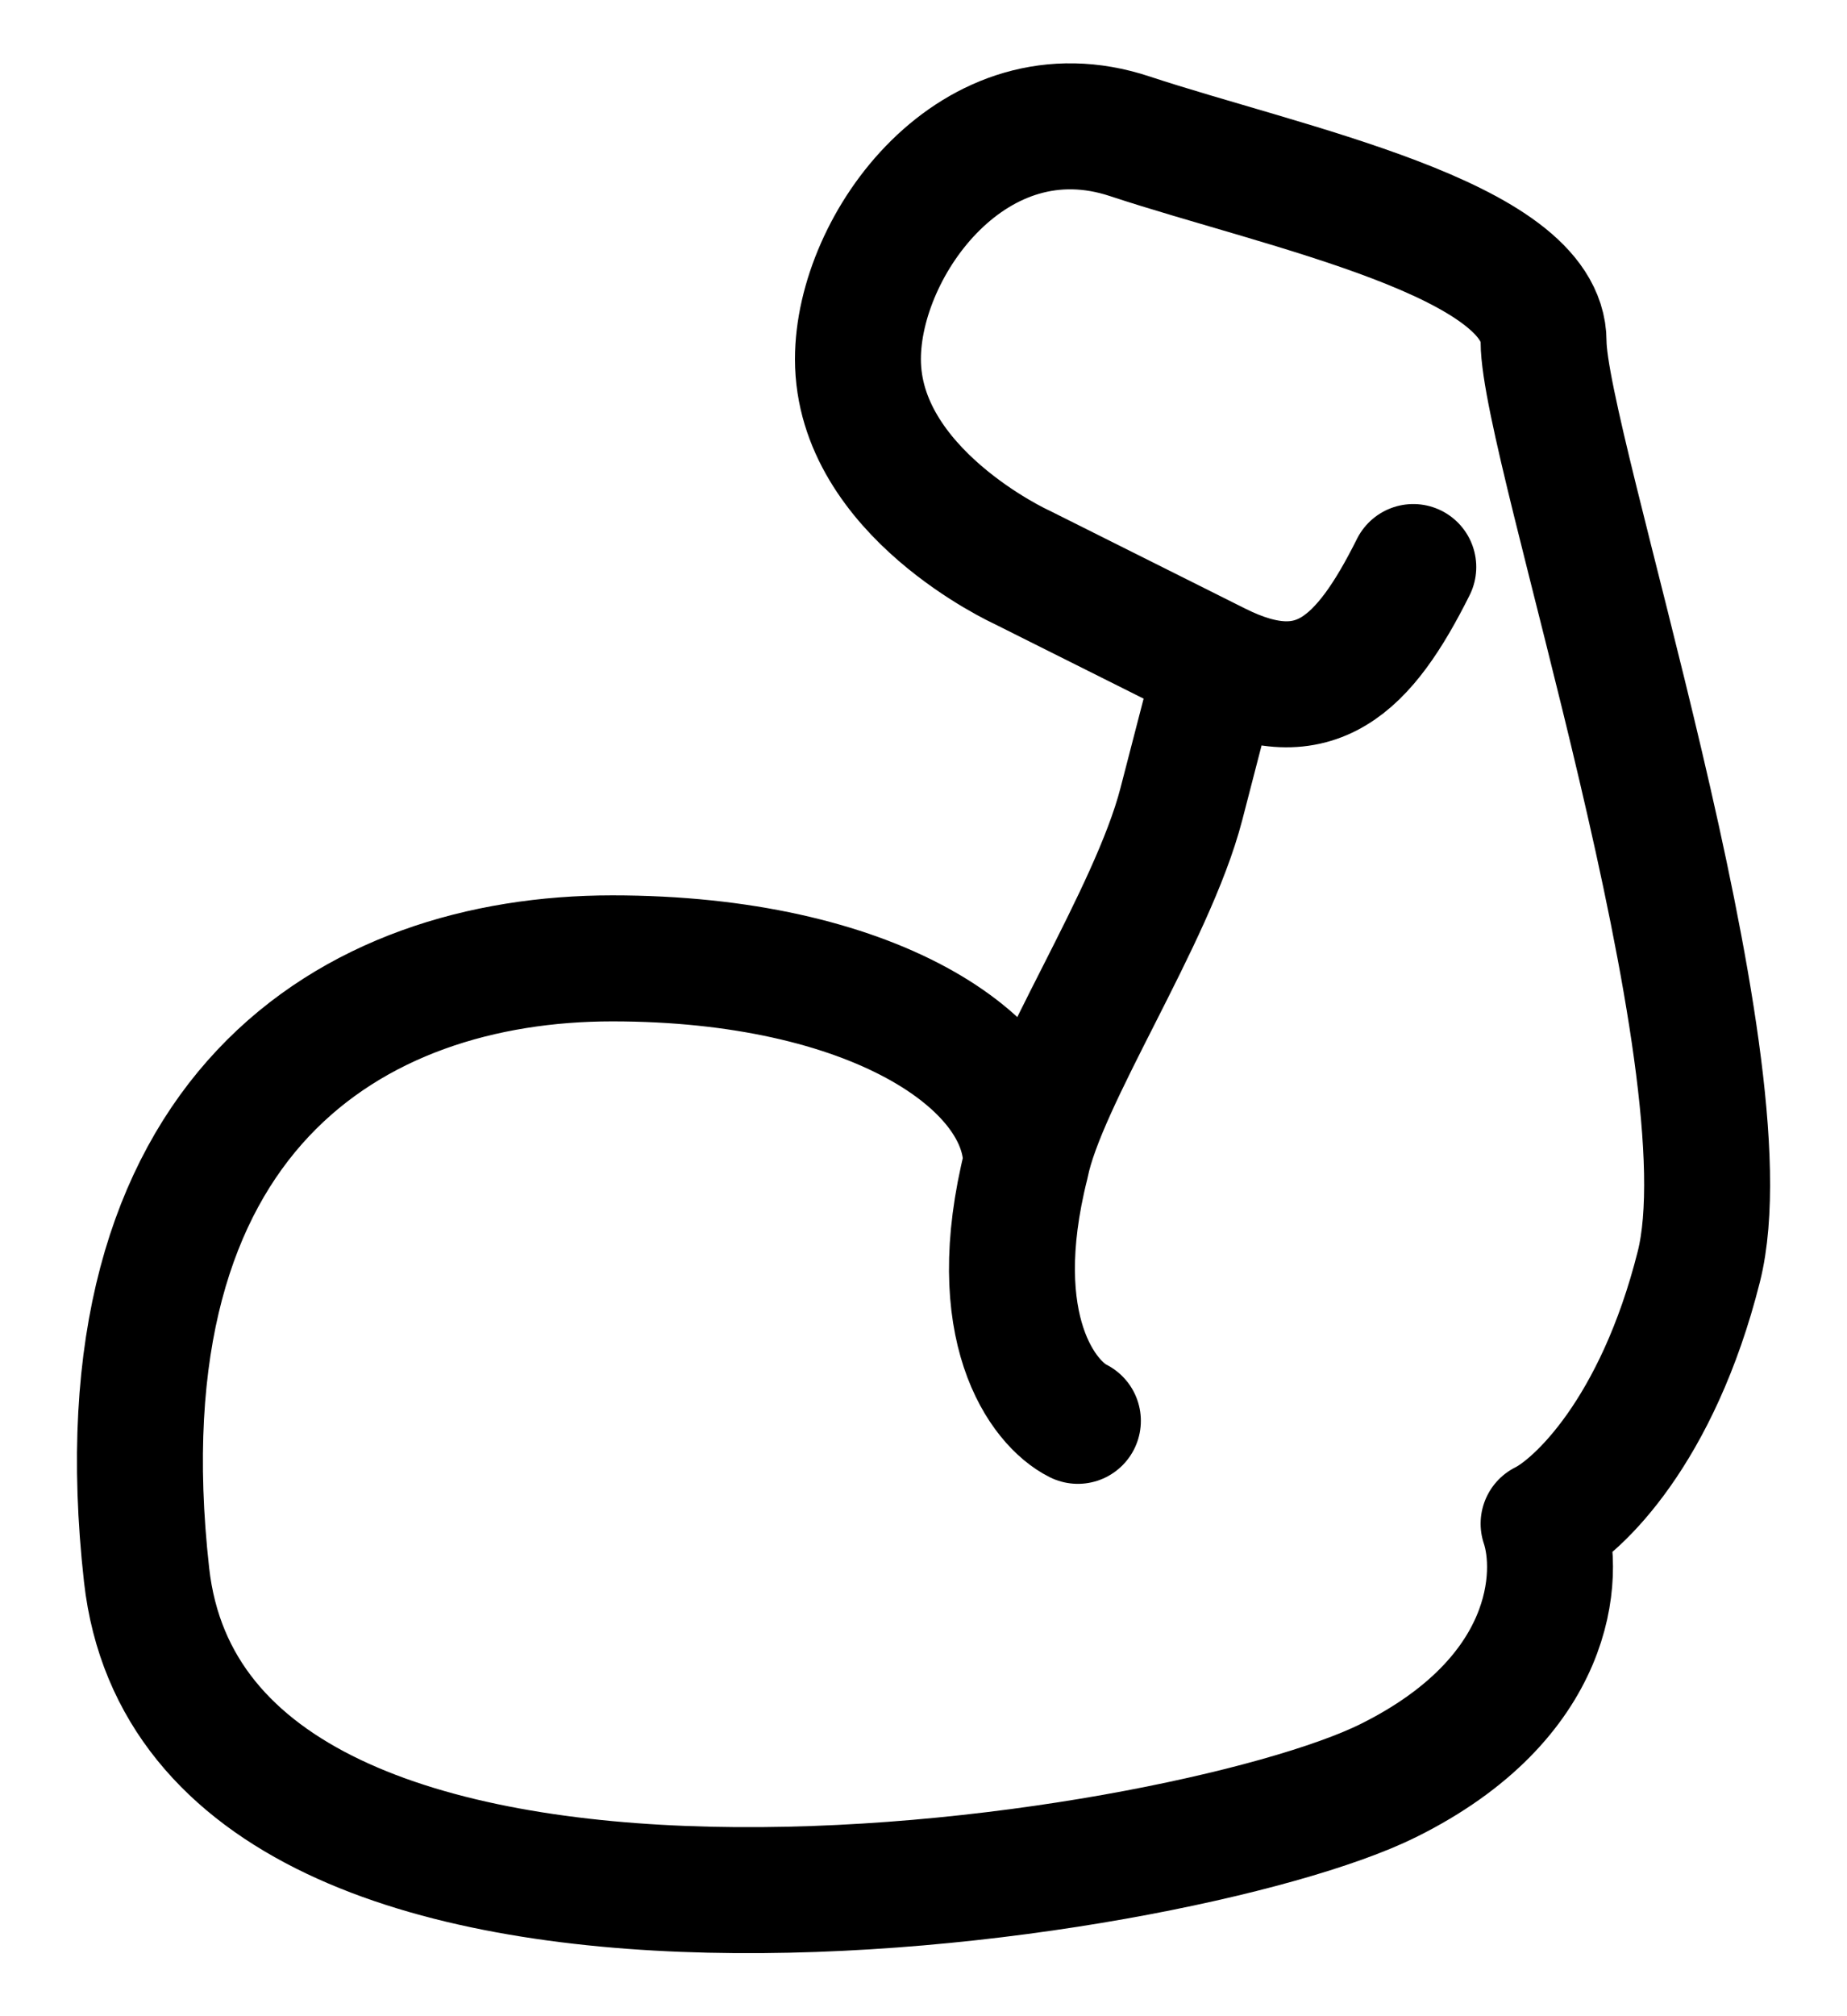 <svg width="22" height="24" viewBox="0 0 22 24" fill="none" xmlns="http://www.w3.org/2000/svg">
<path id="Vector 53" d="M12.223 13.855C12.223 12.632 10.374 11.408 7.293 11.408C4.211 11.408 1.13 13.243 1.746 18.748C2.363 24.253 14.072 22.418 16.537 21.195C18.509 20.216 18.591 18.748 18.386 18.137C18.797 17.933 19.742 17.036 20.235 15.078C20.851 12.632 18.386 5.291 18.386 4.068C18.386 2.845 15.305 2.233 13.456 1.622C11.607 1.01 10.219 2.905 10.219 4.275C10.219 5.862 12.167 6.75 12.167 6.75L14.5 7.917M12.223 13.855C11.73 15.812 12.429 16.709 12.839 16.913M12.223 13.855C12.428 12.835 13.722 10.918 14.071 9.573L14.5 7.917M16.834 6.75C16.25 7.917 15.667 8.5 14.5 7.917" stroke="black" stroke-width="1.5" stroke-linecap="round" stroke-linejoin="round"/>
</svg>
